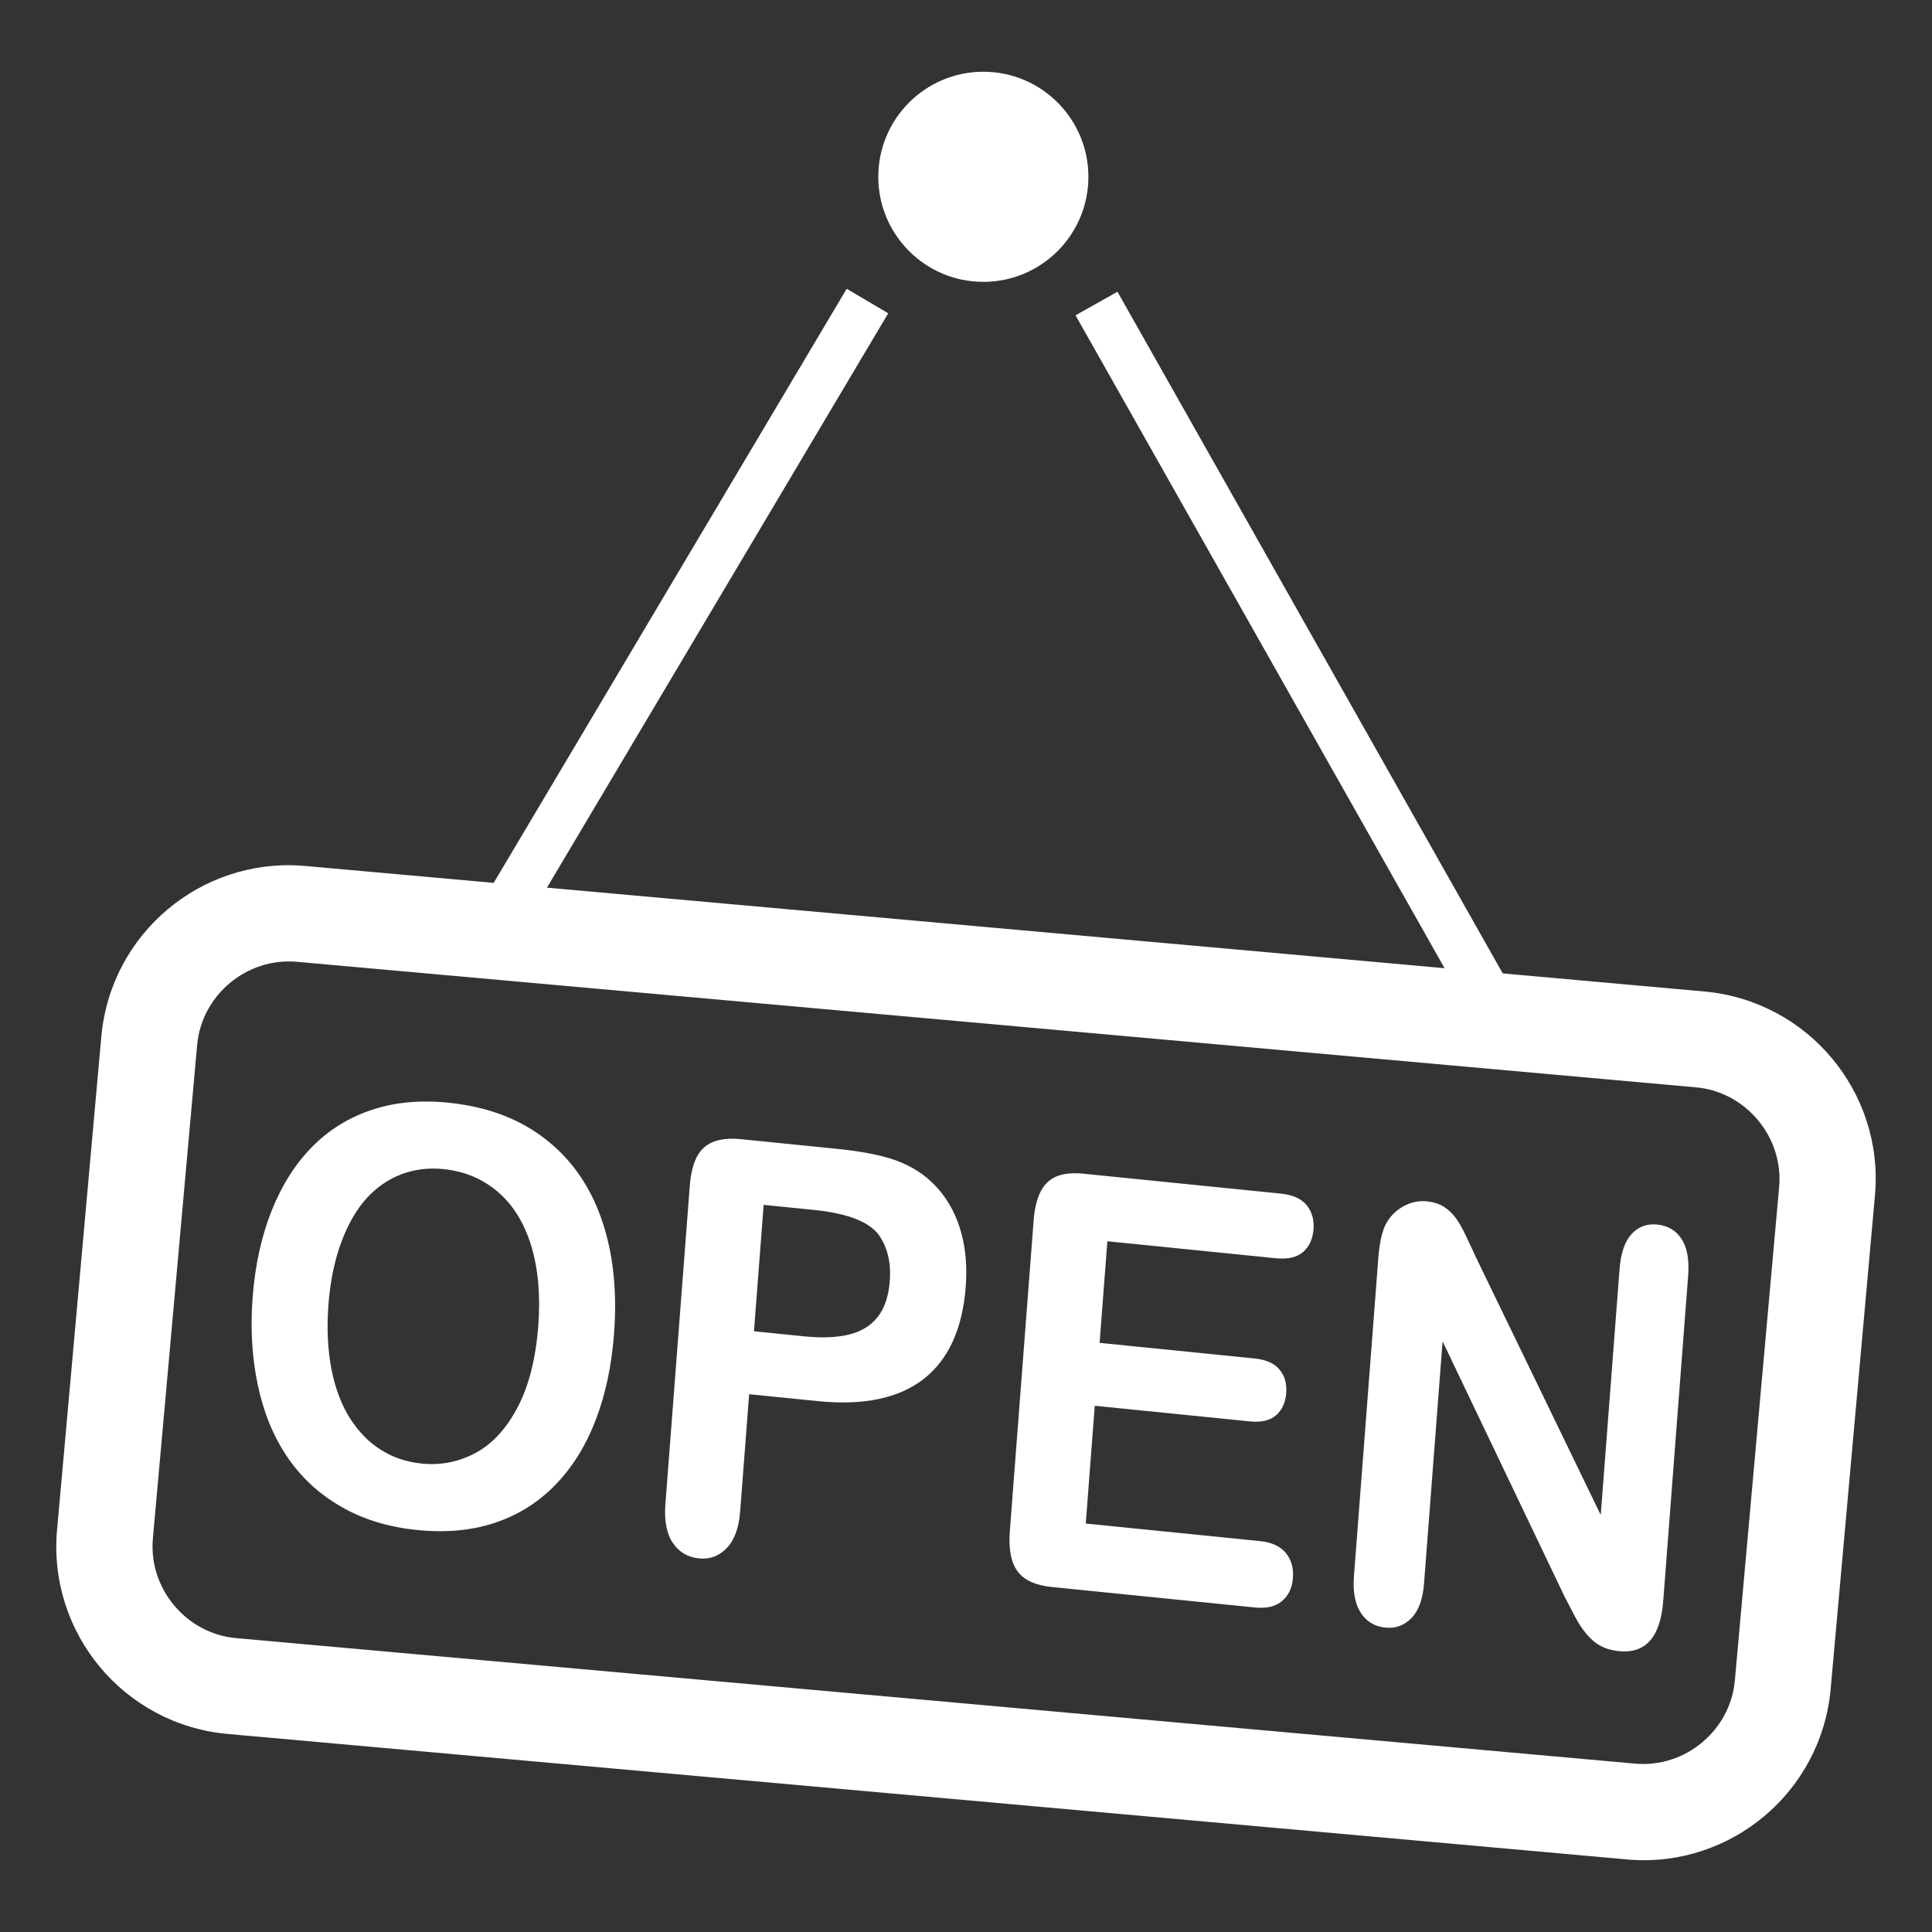 <svg height='100px' width='100px'  fill="#ffffff" xmlns="http://www.w3.org/2000/svg" xmlns:xlink="http://www.w3.org/1999/xlink" xml:space="preserve" version="1.1" style="shape-rendering:geometricPrecision;text-rendering:geometricPrecision;image-rendering:optimizeQuality;" viewBox="0 0 80 80" x="0px" y="0px" fill-rule="evenodd" clip-rule="evenodd"><rect x="0" y="0" width="80" height="80" fill="#333333" stroke="none"/><defs><style type="text/css">
   
    .fil0 {fill:#ffffff}
   
  </style></defs><g><path class="fil0" d="M12.639 35.858l7.804 0.7 14.617 -24.601 1.719 1.016 -14.131 23.783 37.169 3.335 -15.281 -27.034 1.735 -0.977 15.954 28.227 8.349 0.749c2.143,0.193 4.007,1.237 5.282,2.764 1.277,1.528 1.974,3.545 1.782,5.679l-1.834 20.434c-0.192,2.143 -1.236,4.007 -2.763,5.282 -1.487,1.243 -3.437,1.936 -5.507,1.795l-58.108 -5.211c-2.143,-0.193 -4.006,-1.237 -5.282,-2.764 -1.276,-1.529 -1.973,-3.545 -1.782,-5.68l1.834 -20.434c0.192,-2.143 1.236,-4.006 2.763,-5.281 1.488,-1.243 3.437,-1.936 5.507,-1.796l0.173 0.014zm48.468 16.186l5.176 10.687 0.78 -10.183c0.051,-0.661 0.217,-1.142 0.495,-1.447 0.278,-0.305 0.632,-0.438 1.063,-0.395 0.441,0.045 0.781,0.244 1.011,0.6 0.231,0.356 0.321,0.867 0.27,1.529l-1.031 13.453c-0.115,1.502 -0.727,2.195 -1.837,2.083 -0.278,-0.028 -0.524,-0.097 -0.741,-0.211 -0.213,-0.11 -0.412,-0.275 -0.59,-0.485 -0.181,-0.215 -0.341,-0.46 -0.488,-0.74 -0.147,-0.276 -0.294,-0.559 -0.441,-0.847l-5.039 -10.545 -0.768 10.016c-0.05,0.653 -0.223,1.133 -0.519,1.44 -0.3,0.307 -0.661,0.44 -1.084,0.397 -0.438,-0.044 -0.778,-0.247 -1.015,-0.612 -0.241,-0.366 -0.335,-0.873 -0.285,-1.518l1.011 -13.195c0.043,-0.561 0.134,-0.993 0.269,-1.301 0.158,-0.338 0.401,-0.602 0.723,-0.794 0.323,-0.189 0.663,-0.267 1.015,-0.231 0.281,0.028 0.515,0.104 0.703,0.223 0.192,0.124 0.356,0.277 0.492,0.463 0.136,0.186 0.272,0.421 0.408,0.712 0.136,0.286 0.278,0.586 0.422,0.901zm-8.279 0.057l-6.974 -0.703 -0.322 4.207 6.422 0.647c0.473,0.048 0.816,0.203 1.029,0.461 0.217,0.259 0.307,0.585 0.277,0.972 -0.029,0.386 -0.168,0.693 -0.414,0.913 -0.25,0.22 -0.612,0.308 -1.092,0.259l-6.422 -0.647 -0.373 4.876 7.211 0.727c0.488,0.049 0.844,0.214 1.071,0.49 0.23,0.276 0.328,0.627 0.296,1.045 -0.031,0.403 -0.181,0.721 -0.449,0.946 -0.265,0.227 -0.641,0.317 -1.128,0.268l-8.411 -0.848c-0.673,-0.068 -1.144,-0.284 -1.413,-0.648 -0.27,-0.364 -0.378,-0.921 -0.321,-1.666l0.986 -12.868c0.039,-0.498 0.137,-0.897 0.293,-1.199 0.156,-0.301 0.38,-0.512 0.672,-0.627 0.292,-0.115 0.657,-0.15 1.095,-0.106l8.172 0.824c0.495,0.05 0.852,0.21 1.071,0.477 0.219,0.271 0.316,0.606 0.286,1.001 -0.031,0.406 -0.178,0.72 -0.435,0.943 -0.257,0.219 -0.633,0.306 -1.127,0.256zm-18.972 5.916l-2.836 -0.286 -0.371 4.844c-0.053,0.693 -0.239,1.201 -0.558,1.53 -0.319,0.329 -0.703,0.471 -1.144,0.426 -0.466,-0.047 -0.83,-0.26 -1.088,-0.643 -0.257,-0.384 -0.359,-0.92 -0.307,-1.601l1.011 -13.19c0.058,-0.761 0.257,-1.291 0.595,-1.586 0.338,-0.295 0.845,-0.409 1.528,-0.34l3.97 0.4c1.175,0.119 2.071,0.309 2.689,0.576 0.611,0.259 1.127,0.636 1.548,1.132 0.42,0.5 0.723,1.085 0.908,1.762 0.189,0.677 0.249,1.426 0.187,2.243 -0.134,1.744 -0.715,3.015 -1.742,3.818 -1.029,0.8 -2.49,1.106 -4.39,0.915zm-0.15 -7.916l-2.085 -0.21 -0.401 5.234 2.085 0.211c0.729,0.073 1.348,0.047 1.852,-0.075 0.501,-0.122 0.896,-0.363 1.185,-0.727 0.286,-0.361 0.453,-0.862 0.502,-1.491 0.058,-0.757 -0.094,-1.391 -0.453,-1.905 -0.406,-0.55 -1.301,-0.898 -2.685,-1.037zm-15.141 -4.441c1.587,0.16 2.919,0.656 3.998,1.491 1.08,0.832 1.863,1.942 2.344,3.328 0.482,1.385 0.655,2.972 0.518,4.761 -0.101,1.322 -0.354,2.509 -0.757,3.557 -0.403,1.051 -0.952,1.939 -1.653,2.668 -0.701,0.728 -1.53,1.254 -2.495,1.582 -0.964,0.325 -2.044,0.429 -3.247,0.307 -1.195,-0.12 -2.249,-0.443 -3.159,-0.972 -0.913,-0.526 -1.653,-1.215 -2.226,-2.064 -0.573,-0.848 -0.977,-1.84 -1.216,-2.98 -0.24,-1.137 -0.308,-2.348 -0.21,-3.63 0.101,-1.315 0.36,-2.502 0.783,-3.567 0.422,-1.062 0.981,-1.945 1.68,-2.653 0.696,-0.705 1.52,-1.215 2.469,-1.529 0.946,-0.319 2.004,-0.417 3.171,-0.299zm3.724 9.239c0.096,-1.25 -0.003,-2.356 -0.292,-3.313 -0.292,-0.953 -0.755,-1.698 -1.388,-2.239 -0.632,-0.538 -1.386,-0.851 -2.255,-0.938 -0.615,-0.062 -1.198,0.012 -1.741,0.218 -0.546,0.209 -1.027,0.543 -1.443,1.003 -0.415,0.46 -0.763,1.067 -1.042,1.817 -0.277,0.755 -0.454,1.613 -0.528,2.577 -0.074,0.976 -0.031,1.863 0.125,2.674 0.161,0.807 0.42,1.492 0.779,2.05 0.359,0.558 0.788,0.99 1.284,1.297 0.5,0.312 1.056,0.496 1.675,0.558 0.793,0.08 1.536,-0.069 2.236,-0.444 0.695,-0.376 1.274,-1.008 1.74,-1.897 0.462,-0.884 0.746,-2.008 0.85,-3.363zm18.429 -51.928c2.402,0 4.35,1.948 4.35,4.35 0,2.402 -1.948,4.35 -4.35,4.35 -2.402,0 -4.35,-1.948 -4.35,-4.35 0,-2.402 1.948,-4.35 4.35,-4.35zm29.512 42.054l-57.935 -5.199c-1.038,-0.093 -2.023,0.25 -2.773,0.876 -0.749,0.625 -1.261,1.526 -1.357,2.55l-1.834 20.447c-0.093,1.038 0.249,2.023 0.876,2.773 0.628,0.752 1.533,1.266 2.563,1.358l57.936 5.198c1.037,0.094 2.022,-0.249 2.773,-0.875 0.748,-0.626 1.261,-1.526 1.356,-2.55l1.835 -20.447c0.093,-1.038 -0.25,-2.023 -0.877,-2.774 -0.627,-0.752 -1.533,-1.265 -2.563,-1.357z"></path></g></svg>